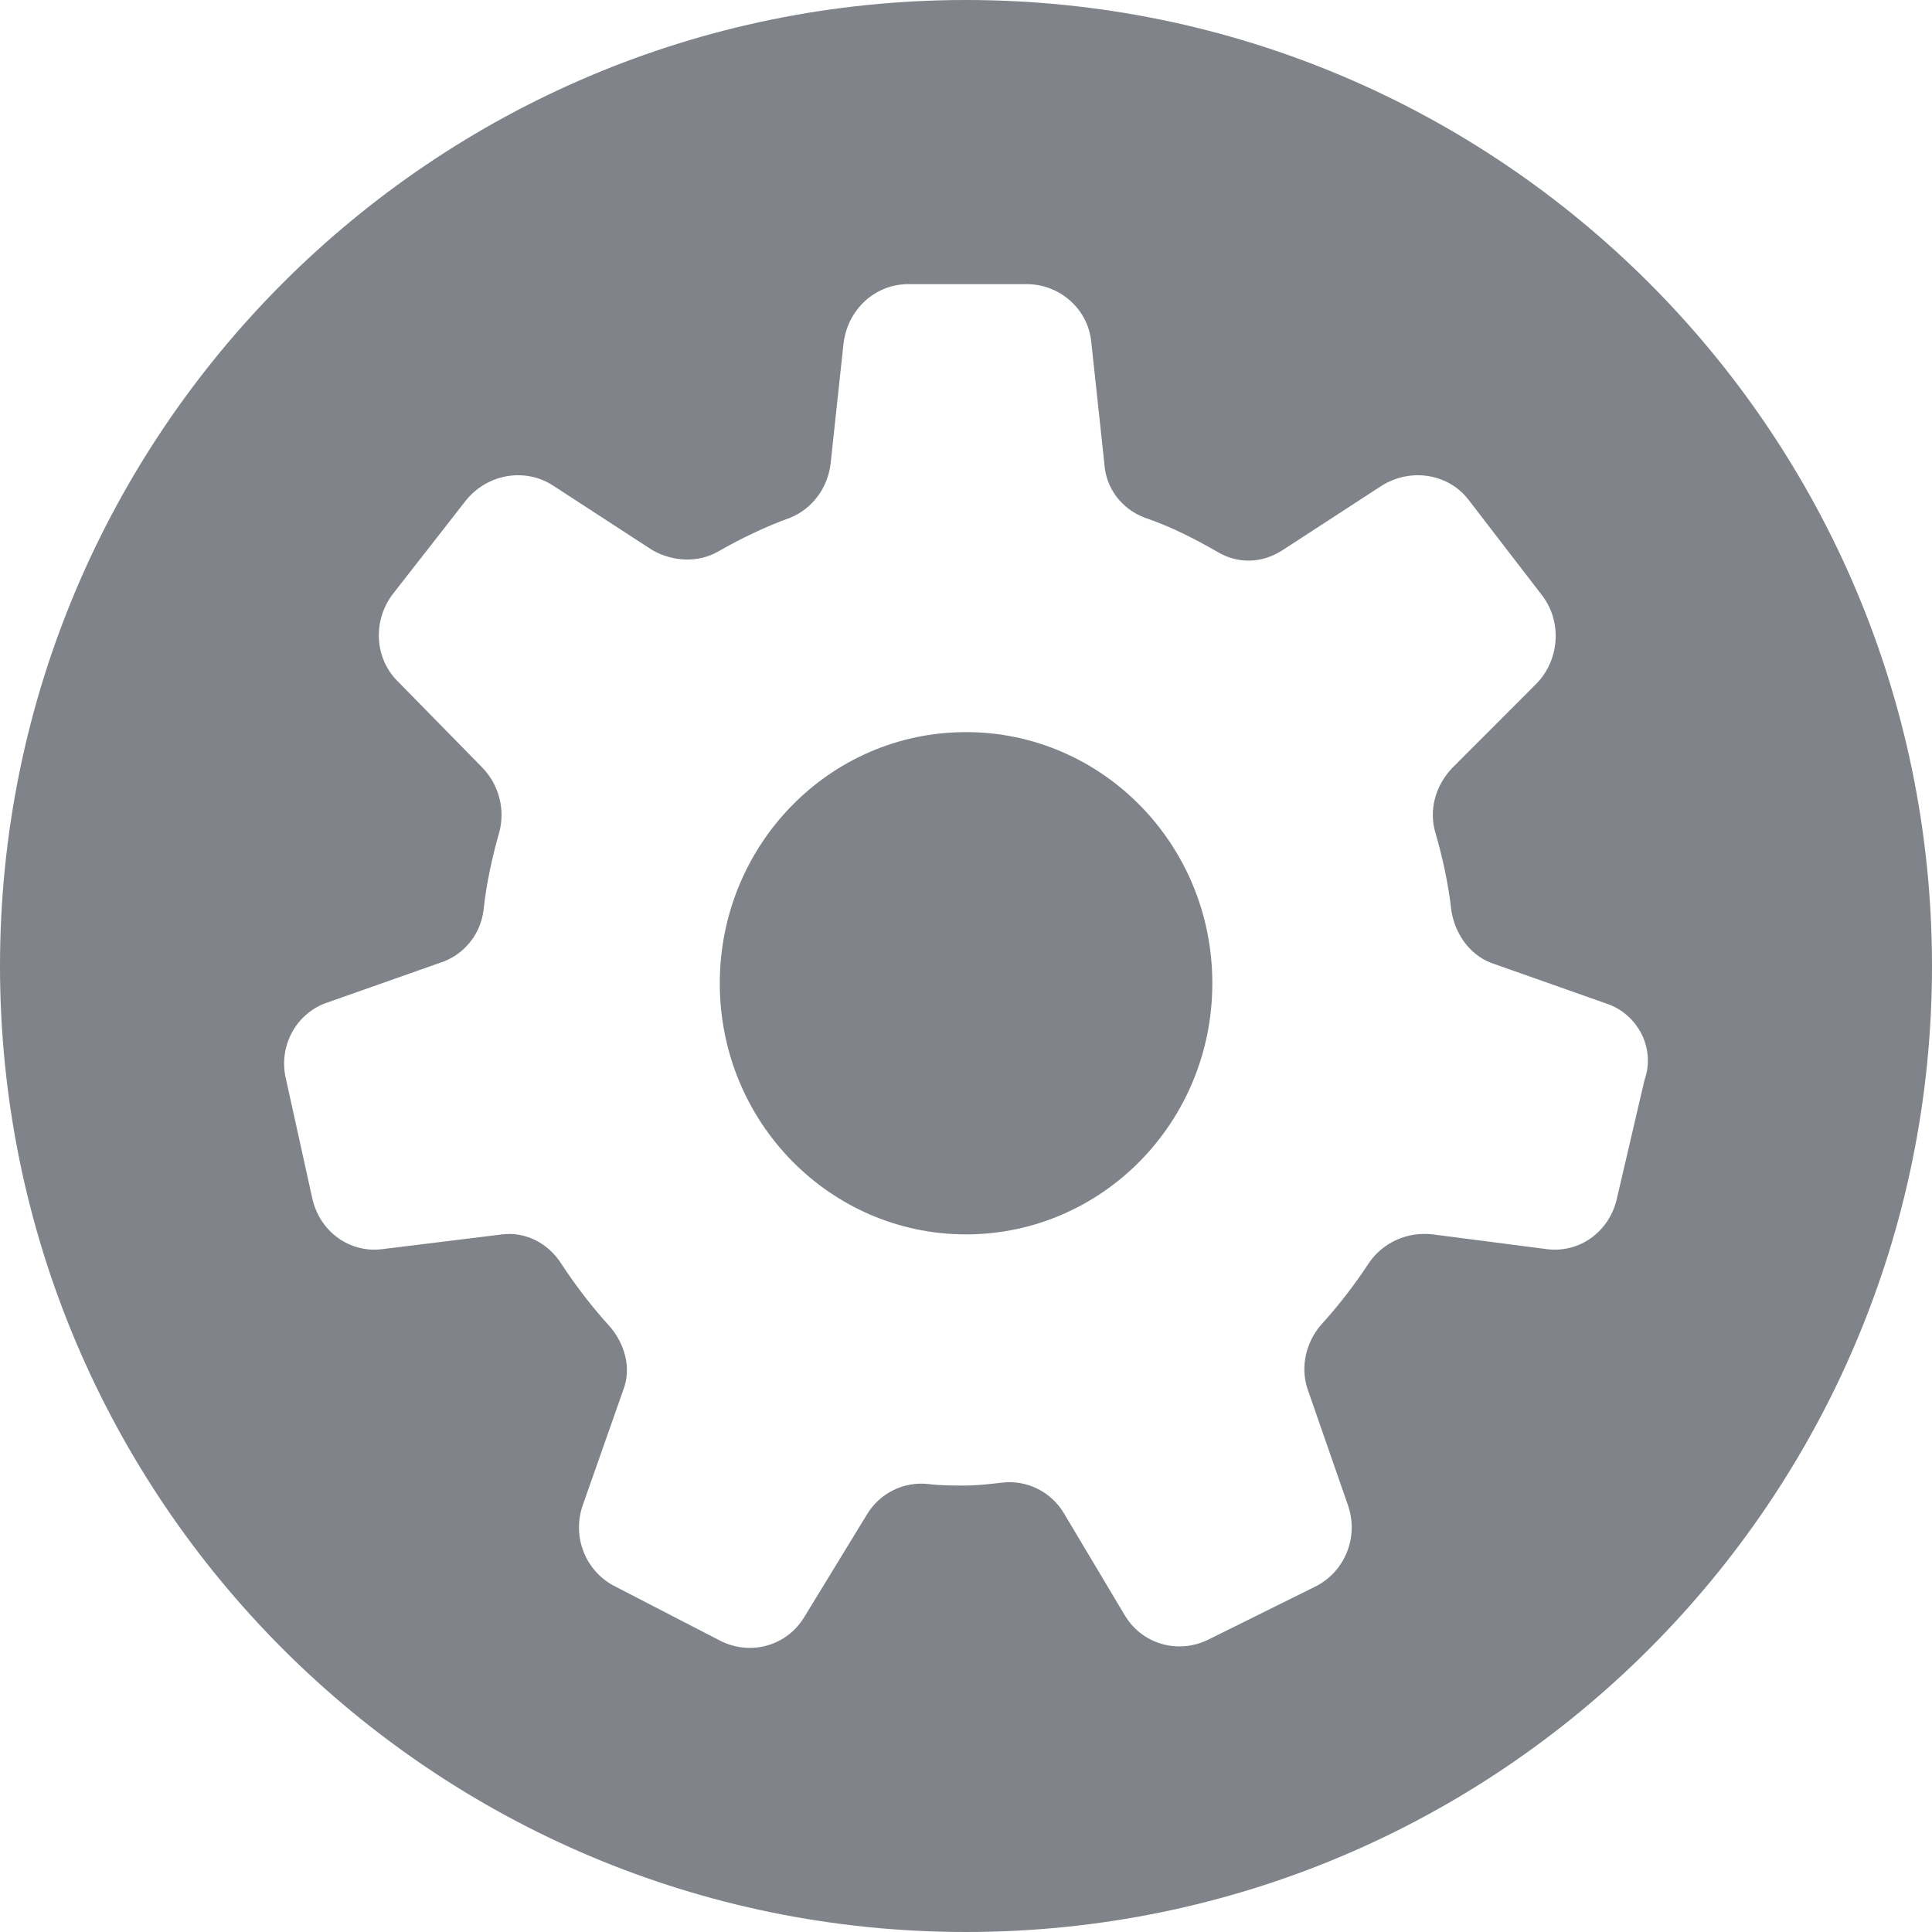<?xml version="1.0" encoding="UTF-8"?>
<svg width="34px" height="34px" viewBox="0 0 34 34">
    <g stroke="none" stroke-width="1" fill="none" fill-rule="evenodd">
        <path fill="#80848A" d="M17,0 C26.389,0 34,7.611 34,17 C34,26.389 26.389,34 17,34 C7.611,34 0,26.389 0,17 C0,7.611 7.611,0 17,0 Z M18.066,5 L15.987,5 C15.404,5 14.923,5.439 14.846,6.034 L14.618,8.153 C14.568,8.593 14.289,8.955 13.909,9.11 C13.478,9.265 13.047,9.472 12.641,9.704 C12.286,9.911 11.83,9.885 11.475,9.678 L9.726,8.541 C9.245,8.231 8.586,8.334 8.205,8.8 L6.913,10.454 C6.558,10.919 6.583,11.591 7.014,12.005 L8.484,13.504 C8.788,13.814 8.89,14.253 8.788,14.641 C8.662,15.081 8.56,15.546 8.51,16.011 C8.459,16.45 8.155,16.812 7.749,16.942 L5.772,17.639 C5.215,17.82 4.885,18.415 5.037,19.009 L5.493,21.077 C5.62,21.672 6.152,22.059 6.735,21.982 L8.839,21.723 C9.245,21.672 9.65,21.878 9.878,22.24 C10.132,22.628 10.411,22.99 10.715,23.326 C10.994,23.636 11.12,24.076 10.968,24.463 L10.259,26.479 C10.056,27.048 10.309,27.668 10.842,27.927 L12.692,28.883 C13.224,29.142 13.858,28.961 14.162,28.444 L15.252,26.66 C15.48,26.273 15.911,26.066 16.342,26.117 C16.545,26.143 16.773,26.143 16.976,26.143 C17.204,26.143 17.407,26.117 17.635,26.092 C18.066,26.04 18.496,26.247 18.725,26.634 L19.789,28.418 C20.093,28.935 20.727,29.116 21.259,28.857 L23.135,27.927 C23.667,27.668 23.921,27.048 23.718,26.479 L23.008,24.437 C22.882,24.05 22.983,23.61 23.262,23.3 C23.566,22.964 23.845,22.602 24.098,22.215 C24.352,21.853 24.783,21.672 25.214,21.723 L27.216,21.982 C27.799,22.059 28.331,21.672 28.458,21.077 L28.94,19.009 C29.142,18.441 28.813,17.846 28.281,17.665 L26.303,16.967 C25.898,16.838 25.619,16.476 25.543,16.037 C25.492,15.572 25.391,15.106 25.264,14.667 C25.137,14.253 25.264,13.814 25.568,13.504 L27.039,12.031 C27.444,11.617 27.495,10.945 27.14,10.48 L25.847,8.8 C25.492,8.334 24.833,8.231 24.326,8.541 L22.577,9.678 C22.223,9.911 21.792,9.937 21.411,9.704 C21.006,9.472 20.6,9.265 20.144,9.11 C19.738,8.955 19.46,8.593 19.434,8.153 L19.206,6.034 C19.156,5.439 18.649,5 18.066,5 Z M17.001,12.884 C19.384,12.884 21.335,14.848 21.335,17.303 C21.335,19.759 19.384,21.723 17.001,21.723 C14.618,21.723 12.667,19.759 12.667,17.303 C12.667,14.874 14.593,12.884 17.001,12.884 Z"></path>
    </g>
</svg>
